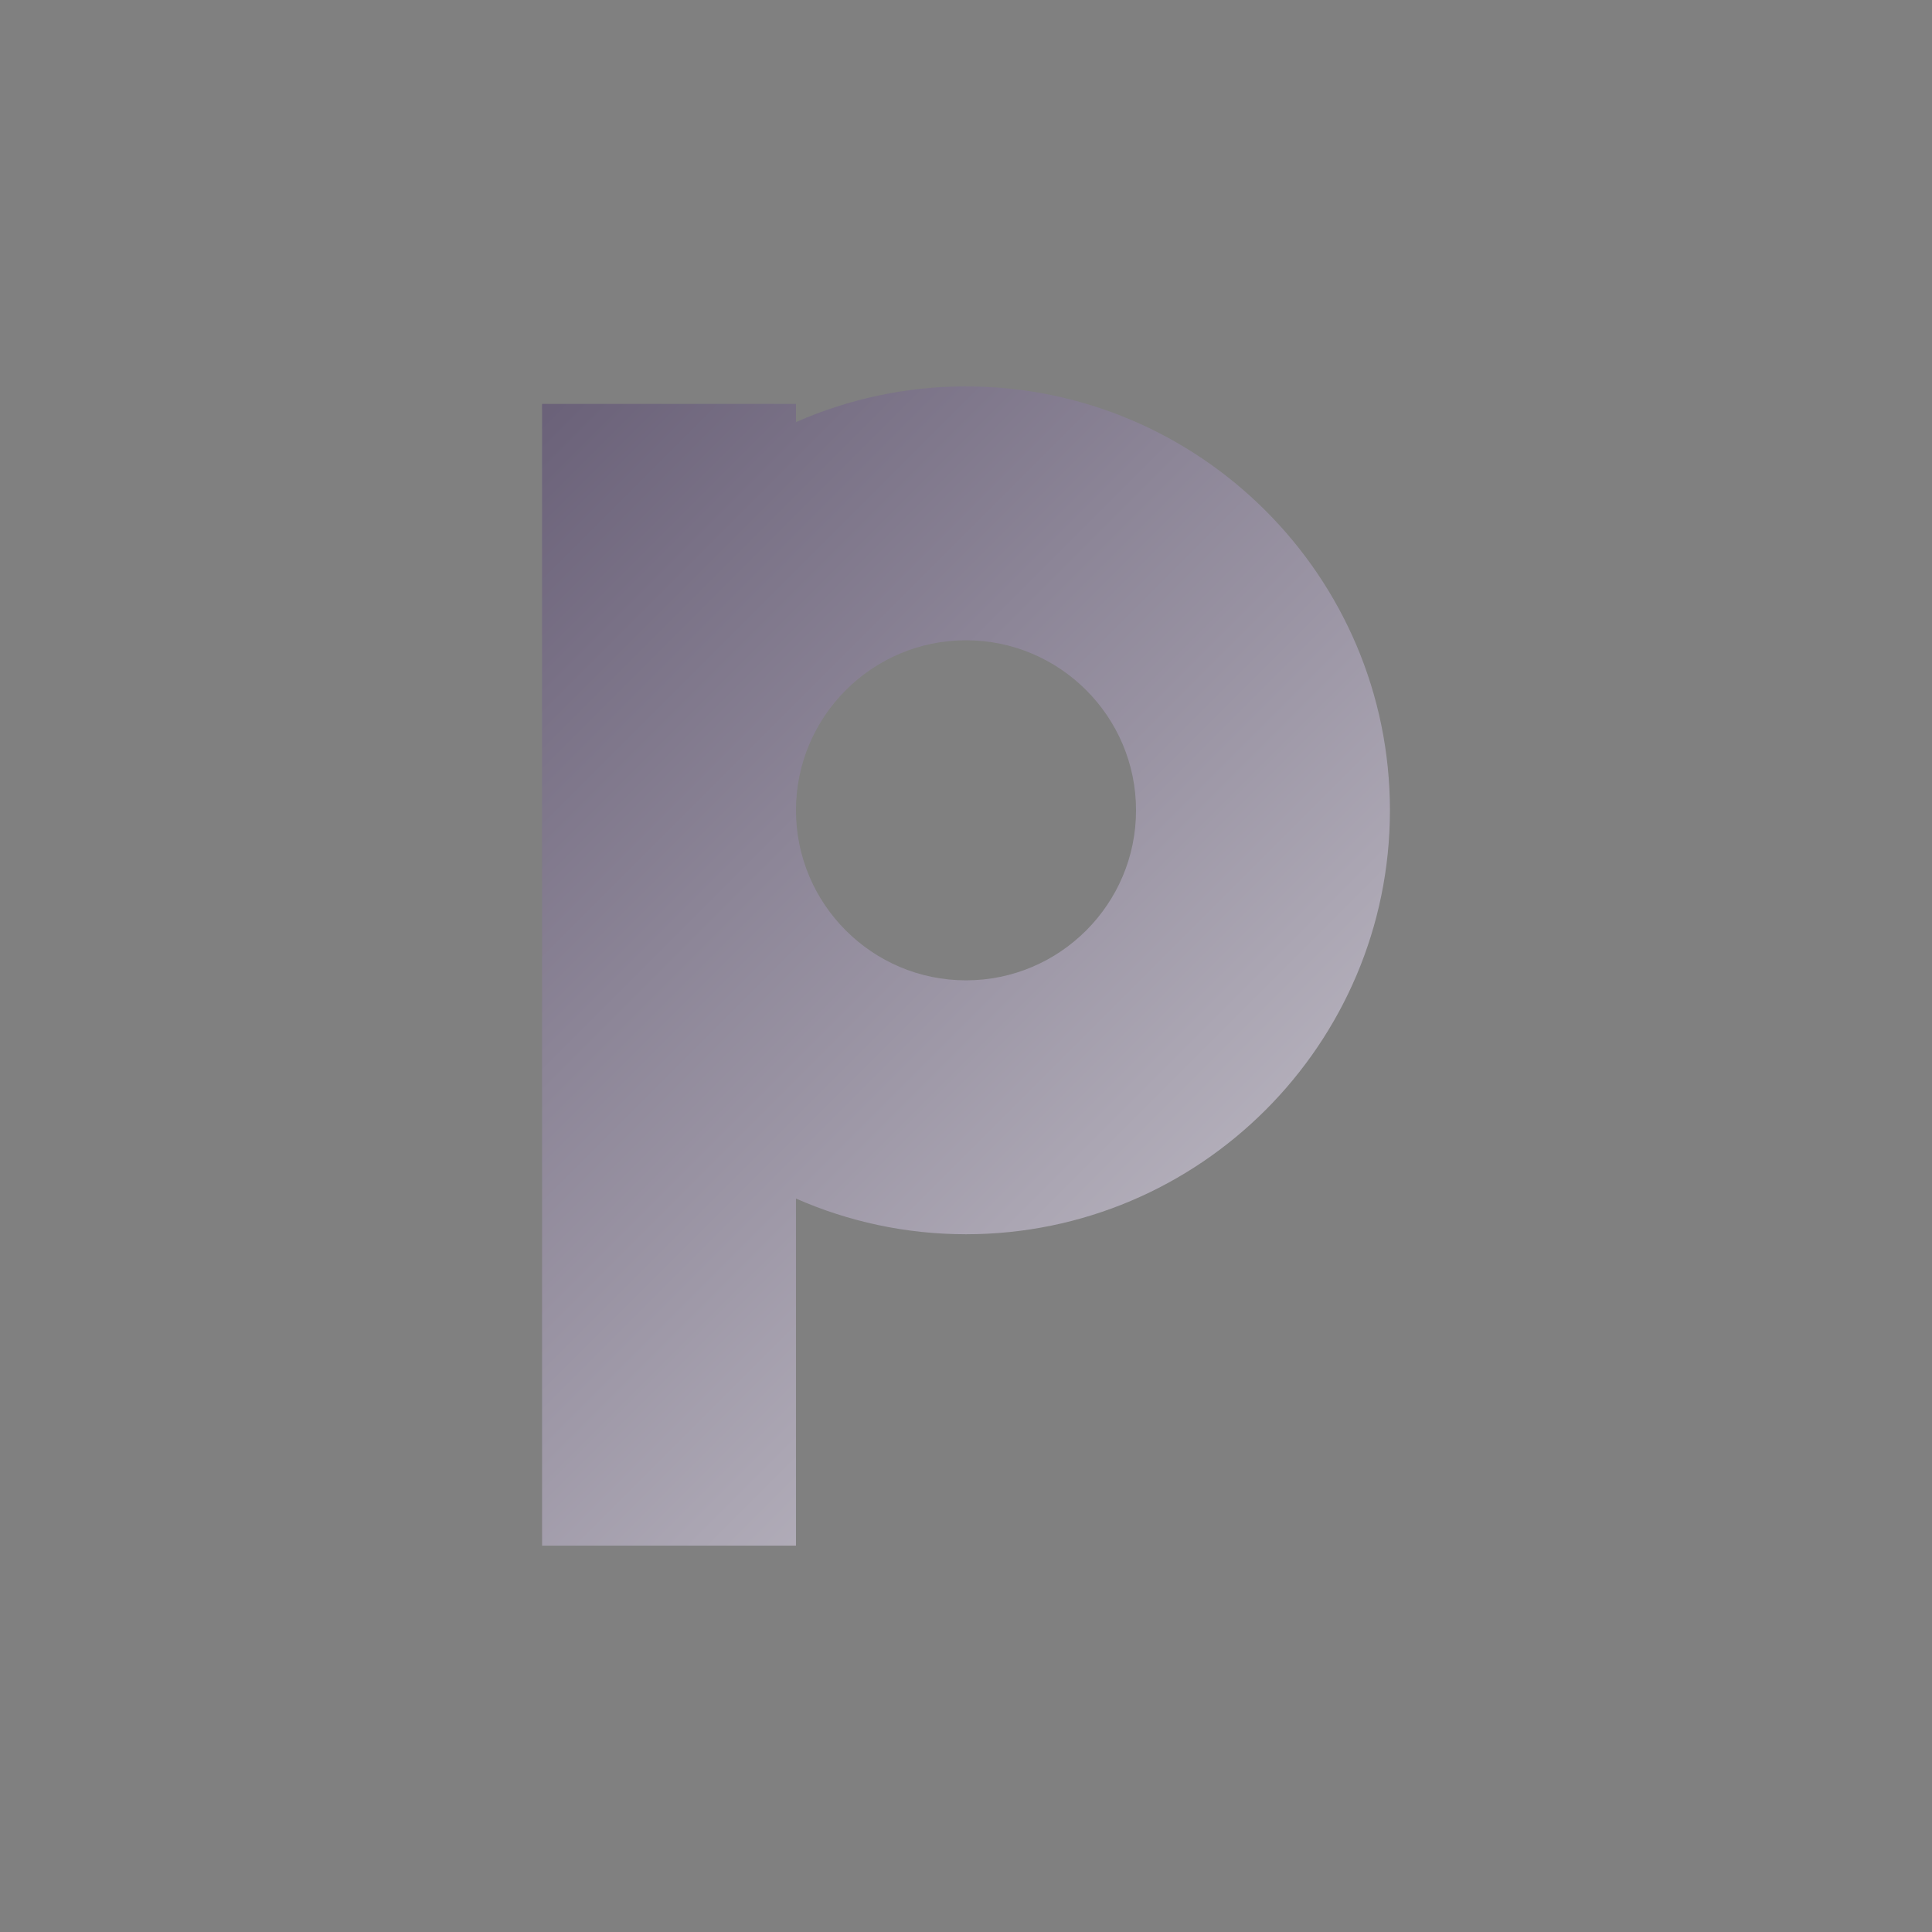 <?xml version="1.0" encoding="utf-8"?>
<svg version="1.1" xmlns:cc="http://creativecommons.org/ns#" xmlns:dc="http://purl.org/dc/elements/1.1/" xmlns:rdf="http://www.w3.org/1999/02/22-rdf-syntax-ns#" xmlns="http://www.w3.org/2000/svg" xmlns:xlink="http://www.w3.org/1999/xlink" x="0px" y="0px" viewBox="0 0 200 200" xml:space="preserve">
<rect x="0" y="0" width="200" height="200" fill="#808080" stroke="none"/>
<linearGradient id="SVGID_1_" gradientUnits="userSpaceOnUse" x1="0" y1="0" x2="200" y2="200">
	<stop  offset="0" style="stop-color:#3b2f4e"/>
	<stop  offset="1" style="stop-color:#fcfcfc"/>
</linearGradient>

<path fill="url(#SVGID_1_)" d="m100 40c-6.258 0-12.21 1.325-17.602 3.695v-1.881h-26.283v118.19h26.283v-35.93c5.392 2.371 11.344 3.695 17.602 3.695 24.198 0 43.885-19.686 43.885-43.883s-19.686-43.883-43.885-43.883zm0 26.281c9.706 0 17.602 7.896 17.602 17.602 0 9.705-7.895 17.602-17.602 17.602-9.706 0-17.602-7.896-17.602-17.602 0-9.705 7.895-17.602 17.602-17.602z" />
</svg>